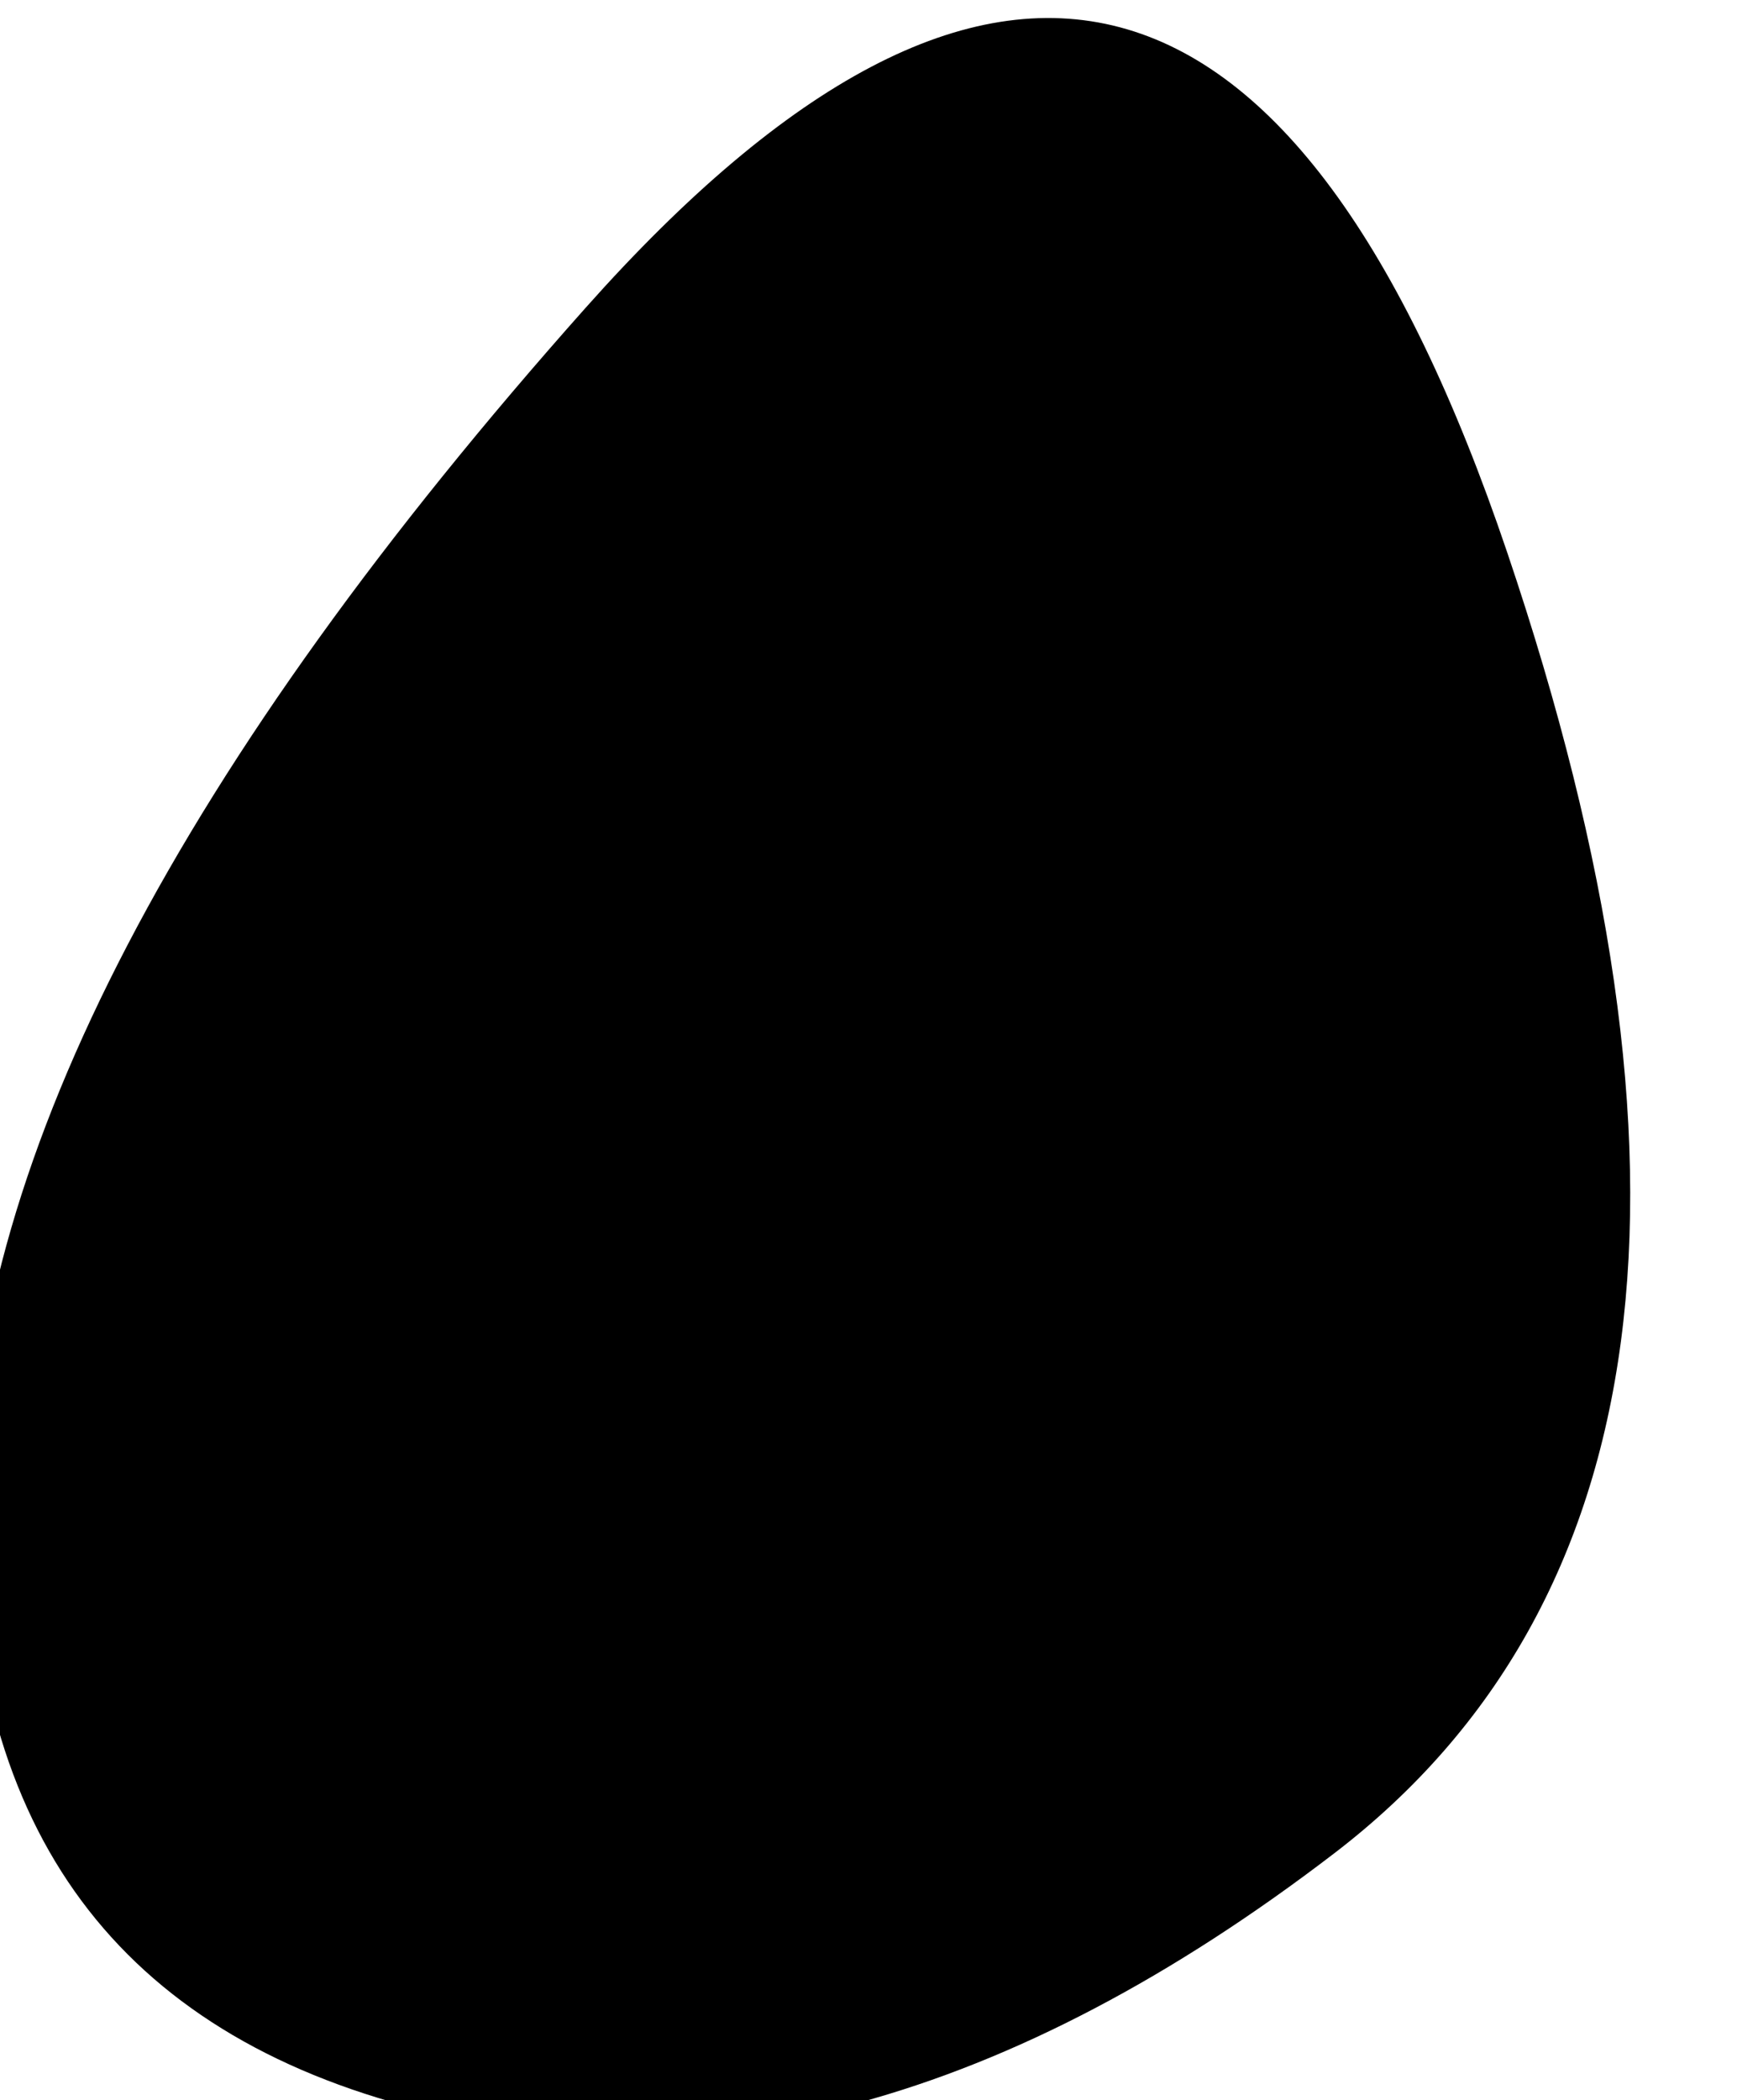 <?xml version="1.0" encoding="UTF-8" standalone="no"?>
<!DOCTYPE svg PUBLIC "-//W3C//DTD SVG 1.1//EN" "http://www.w3.org/Graphics/SVG/1.1/DTD/svg11.dtd">
<svg width="100%" height="100%" viewBox="0 0 91 110" version="1.1" xmlns="http://www.w3.org/2000/svg" xmlns:xlink="http://www.w3.org/1999/xlink" xml:space="preserve" xmlns:serif="http://www.serif.com/" style="fill-rule:evenodd;clip-rule:evenodd;stroke-linejoin:round;stroke-miterlimit:2;">
    <g transform="matrix(1,0,0,1,-140,-394)">
        <g transform="matrix(34.245,0,0,18.082,31351.5,-9912.83)">
            <g id="icon-contour">
                <g id="path-3" transform="matrix(0.012,0,0,0.024,-913.348,568.533)">
                    <path d="M331,285C289.667,315 250.167,325.167 212.5,315.5C174.833,305.833 156.333,281 157,241C157.667,201 183.833,153.5 235.5,98.5C287.167,43.5 326.333,53.333 353,128C379.667,202.667 372.333,255 331,285Z" style="fill-rule:nonzero;"/>
                </g>
                <g id="path-2" transform="matrix(0.008,0,0,0.016,-912.324,570.293)">
                    <path d="M331,285C289.667,315 250.167,325.167 212.5,315.5C174.833,305.833 156.333,281 157,241C157.667,201 183.833,153.5 235.5,98.5C287.167,43.5 326.333,53.333 353,128C379.667,202.667 372.333,255 331,285Z" style="fill-rule:nonzero;"/>
                </g>
                <g id="path-1" transform="matrix(0.003,0,0,0.007,-911.116,572.526)">
                    <path d="M331,285C289.667,315 250.167,325.167 212.5,315.5C174.833,305.833 156.333,281 157,241C157.667,201 183.833,153.5 235.5,98.5C287.167,43.5 326.333,53.333 353,128C379.667,202.667 372.333,255 331,285Z" style="fill-rule:nonzero;"/>
                </g>
            </g>
        </g>
    </g>
</svg>
